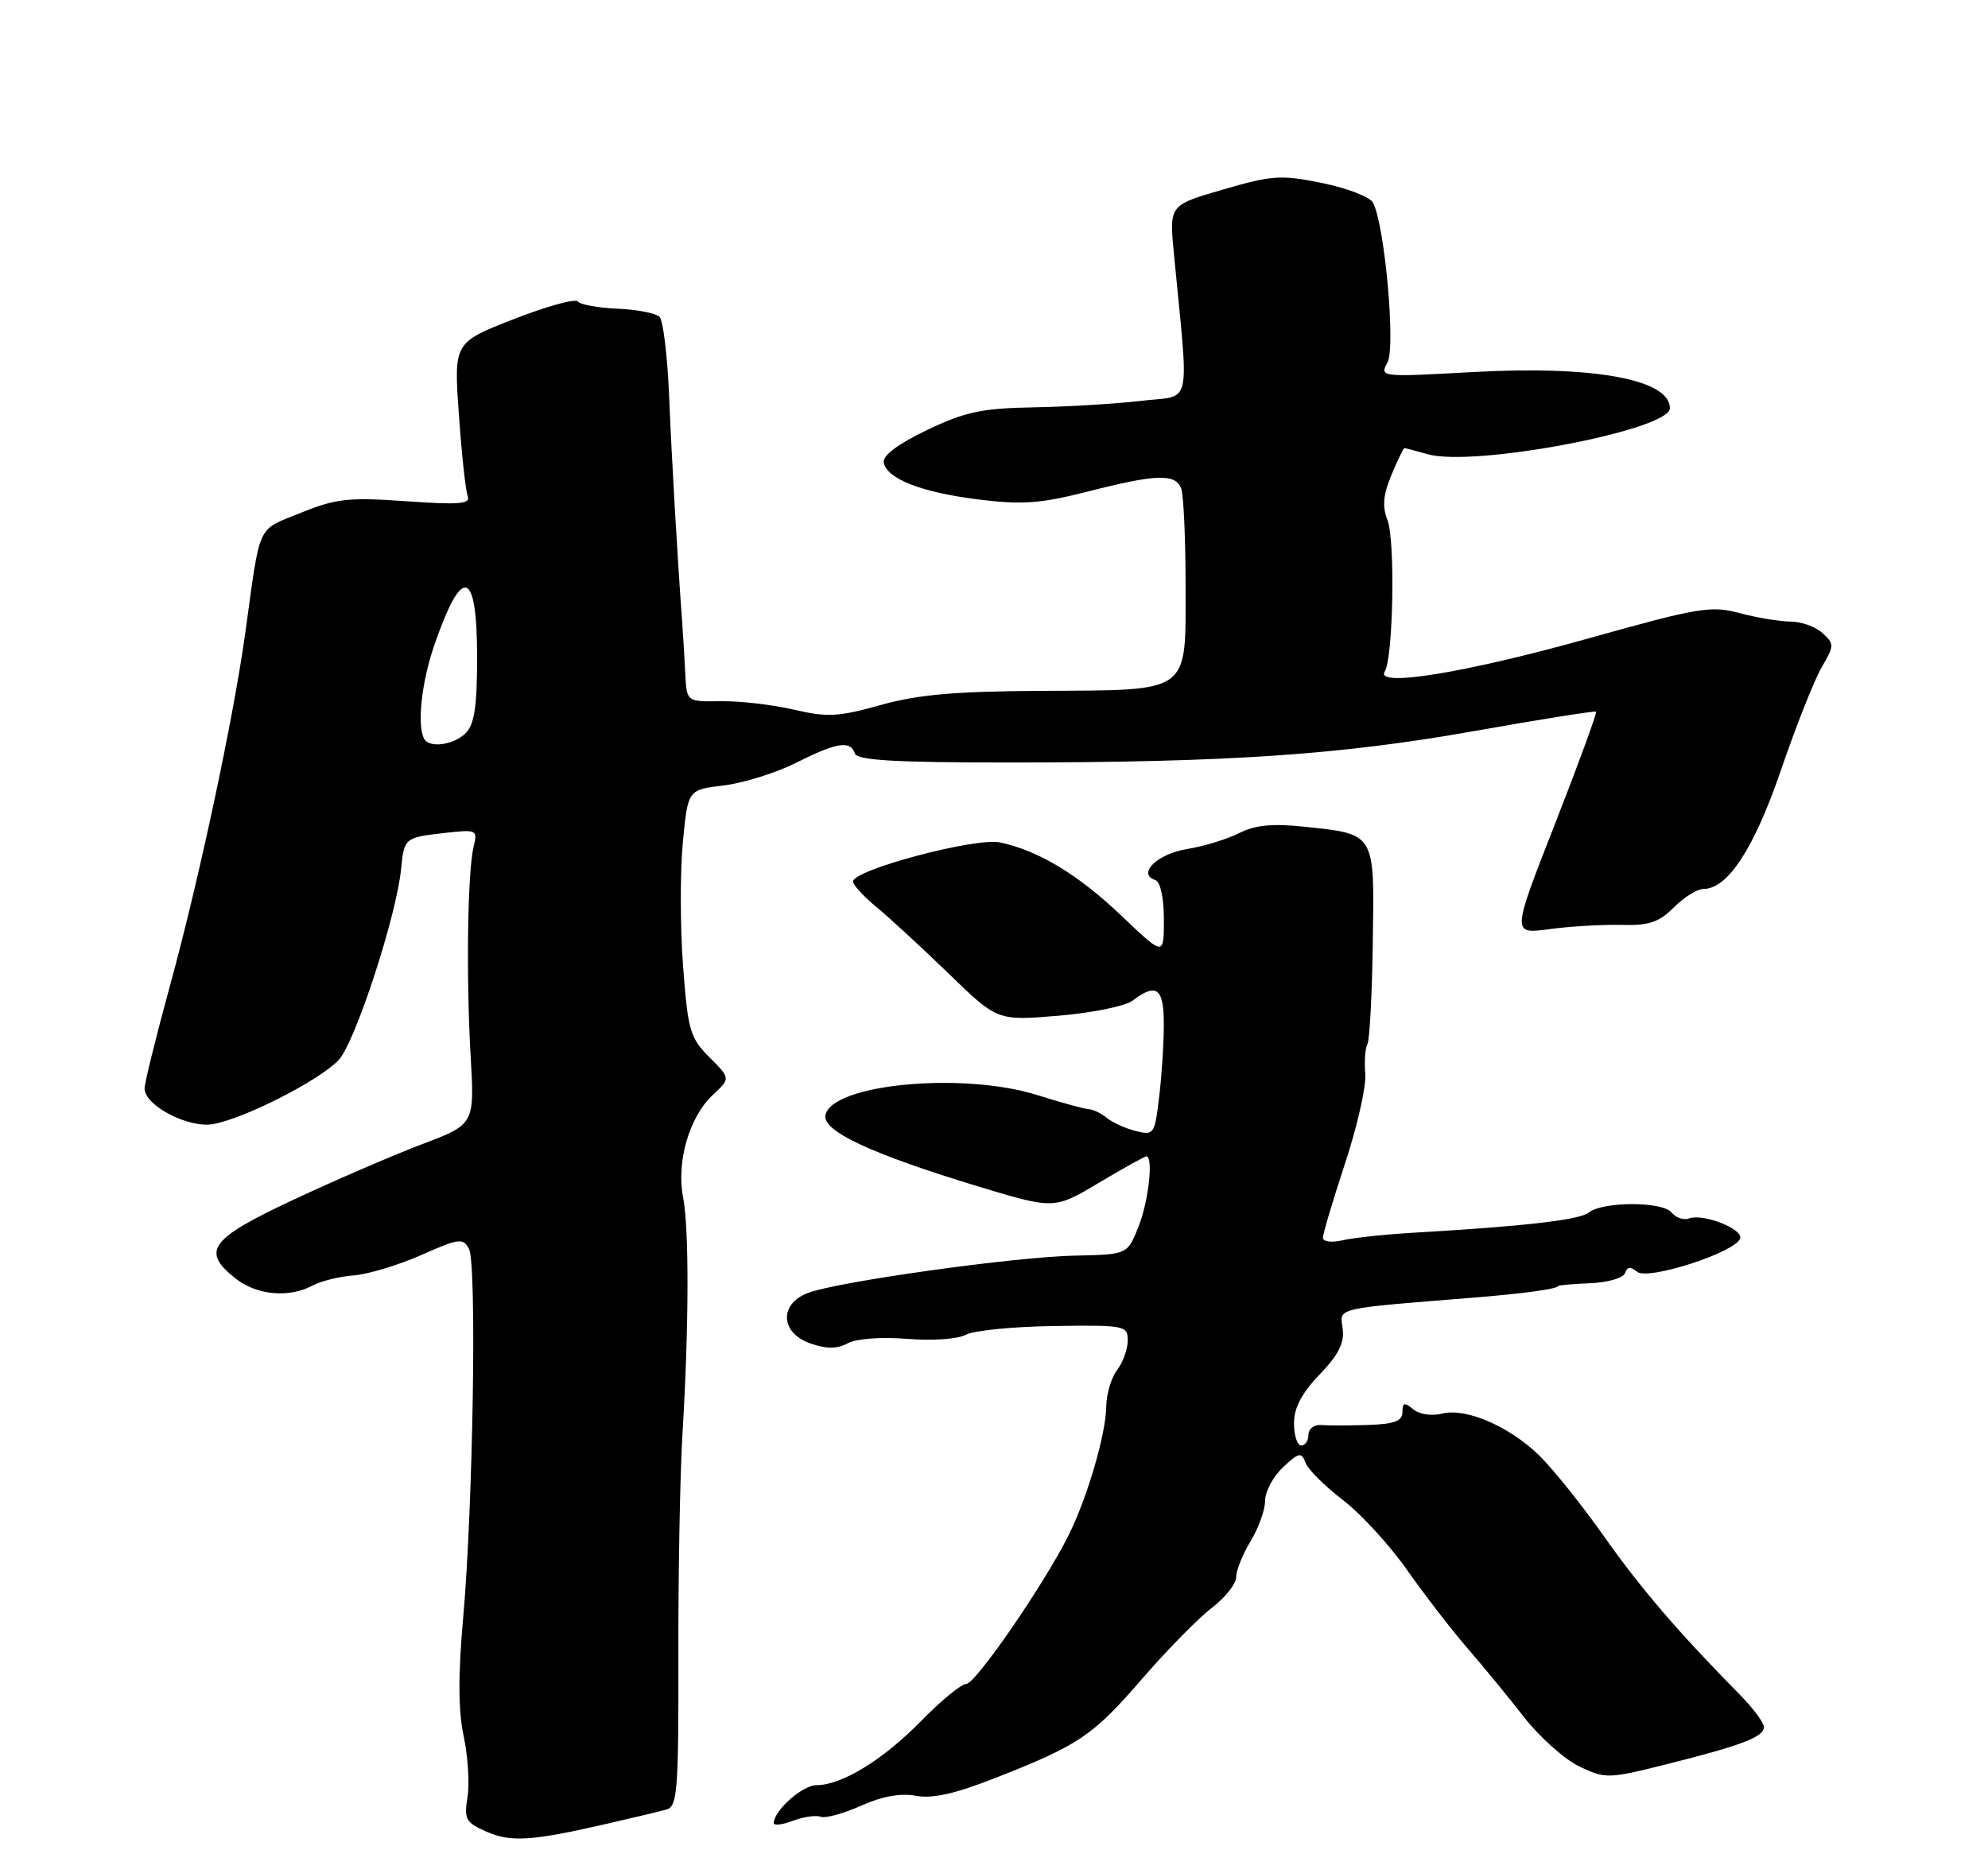 <?xml version="1.0" encoding="UTF-8" standalone="no"?>
<!DOCTYPE svg PUBLIC "-//W3C//DTD SVG 1.1//EN" "http://www.w3.org/Graphics/SVG/1.1/DTD/svg11.dtd" >
<svg xmlns="http://www.w3.org/2000/svg" xmlns:xlink="http://www.w3.org/1999/xlink" version="1.1" viewBox="0 0 275 256">
 <g >
 <path fill="currentColor"
d=" M 84.00 252.33 C 87.58 251.51 91.26 250.63 92.19 250.37 C 93.71 249.95 93.87 247.80 93.84 229.20 C 93.81 217.82 94.07 204.00 94.40 198.50 C 95.30 183.63 95.34 170.00 94.49 165.65 C 93.54 160.76 95.36 154.50 98.61 151.49 C 101.06 149.21 101.06 149.21 98.14 146.29 C 95.45 143.60 95.16 142.59 94.49 133.69 C 94.09 128.37 94.07 120.70 94.45 116.64 C 95.15 109.26 95.15 109.26 100.09 108.68 C 102.81 108.35 107.31 106.95 110.10 105.55 C 115.75 102.71 117.64 102.41 118.25 104.25 C 118.57 105.20 123.74 105.50 139.58 105.50 C 169.81 105.50 185.34 104.45 204.00 101.14 C 213.07 99.53 220.63 98.33 220.78 98.47 C 220.94 98.62 218.38 105.61 215.10 114.00 C 209.12 129.26 209.12 129.26 214.31 128.56 C 217.17 128.17 221.64 127.91 224.25 127.97 C 228.10 128.08 229.47 127.62 231.54 125.55 C 232.94 124.15 234.78 123.00 235.62 123.00 C 239.00 123.00 242.63 117.44 246.38 106.50 C 248.45 100.45 250.98 94.07 251.99 92.33 C 253.75 89.32 253.75 89.08 252.09 87.58 C 251.13 86.71 249.15 86.00 247.69 86.00 C 246.22 86.00 243.07 85.48 240.68 84.84 C 236.69 83.77 235.03 84.04 219.92 88.28 C 202.83 93.08 190.17 95.15 191.55 92.92 C 192.73 91.01 193.02 74.75 191.93 71.96 C 191.19 70.08 191.33 68.45 192.48 65.71 C 193.33 63.67 194.14 62.00 194.27 62.00 C 194.40 62.00 195.86 62.38 197.51 62.85 C 203.92 64.66 231.00 59.51 231.00 56.48 C 231.00 52.49 220.43 50.55 203.70 51.48 C 190.89 52.19 190.83 52.18 191.94 50.12 C 193.07 48.00 191.56 31.21 189.94 28.06 C 189.54 27.26 186.38 26.04 182.92 25.33 C 177.20 24.17 175.99 24.24 169.20 26.22 C 161.75 28.38 161.75 28.38 162.37 34.94 C 164.49 57.00 165.01 54.61 157.88 55.46 C 154.37 55.87 147.68 56.28 143.00 56.36 C 135.80 56.49 133.54 56.97 128.24 59.50 C 124.20 61.44 122.08 63.03 122.25 63.99 C 122.67 66.26 127.46 68.13 135.44 69.12 C 141.42 69.86 143.96 69.67 150.48 68.01 C 159.94 65.59 162.59 65.50 163.39 67.58 C 163.73 68.45 164.00 74.51 164.00 81.05 C 164.00 96.13 164.90 95.47 144.00 95.59 C 132.09 95.65 126.95 96.11 121.82 97.55 C 116.01 99.18 114.47 99.27 109.82 98.19 C 106.90 97.51 102.36 96.98 99.75 97.02 C 95.00 97.10 95.00 97.10 94.80 93.30 C 94.70 91.21 94.50 87.92 94.36 86.00 C 93.68 76.73 92.92 63.56 92.55 54.62 C 92.32 49.18 91.73 44.33 91.23 43.83 C 90.74 43.34 88.12 42.83 85.41 42.71 C 82.71 42.60 80.24 42.14 79.92 41.71 C 79.60 41.28 75.61 42.38 71.05 44.16 C 62.77 47.40 62.77 47.40 63.48 57.36 C 63.86 62.83 64.41 67.92 64.70 68.65 C 65.11 69.74 63.51 69.87 56.18 69.35 C 48.21 68.79 46.48 68.98 41.60 70.96 C 35.45 73.46 36.06 72.14 33.94 87.50 C 32.30 99.38 27.52 121.78 23.52 136.35 C 21.59 143.42 20.00 149.84 20.00 150.61 C 20.00 152.98 26.11 156.15 29.50 155.53 C 33.91 154.73 44.22 149.46 46.85 146.66 C 49.14 144.22 54.86 126.70 55.49 120.18 C 55.90 115.95 56.00 115.87 61.50 115.25 C 65.95 114.75 66.09 114.81 65.52 117.11 C 64.68 120.57 64.47 135.01 65.10 146.03 C 65.65 155.56 65.65 155.56 58.42 158.30 C 54.44 159.81 46.42 163.27 40.59 166.00 C 28.98 171.44 27.77 173.10 32.63 176.93 C 35.55 179.22 39.99 179.61 43.25 177.87 C 44.41 177.24 46.97 176.61 48.93 176.47 C 50.89 176.32 55.09 175.05 58.25 173.66 C 63.51 171.33 64.06 171.25 64.88 172.81 C 65.97 174.89 65.44 208.36 64.07 223.84 C 63.36 231.78 63.39 236.70 64.14 240.22 C 64.73 242.99 64.97 246.78 64.67 248.65 C 64.17 251.72 64.42 252.17 67.31 253.44 C 70.70 254.92 73.55 254.73 84.00 252.33 Z  M 113.52 251.37 C 114.16 251.62 116.67 250.93 119.10 249.85 C 122.02 248.54 124.57 248.07 126.69 248.47 C 128.97 248.90 132.13 248.19 137.69 246.00 C 149.28 241.45 151.16 240.18 158.00 232.27 C 161.44 228.30 165.77 223.89 167.63 222.47 C 169.48 221.06 171.00 219.13 171.00 218.20 C 171.01 217.26 171.91 215.03 173.00 213.23 C 174.10 211.43 175.00 208.92 175.00 207.65 C 175.00 206.38 176.11 204.30 177.47 203.02 C 179.69 200.94 180.02 200.88 180.60 202.40 C 180.96 203.34 183.28 205.65 185.76 207.54 C 188.23 209.43 192.24 213.80 194.65 217.24 C 197.07 220.68 200.81 225.53 202.95 228.00 C 205.10 230.47 208.64 234.79 210.82 237.59 C 213.00 240.38 216.46 243.46 218.50 244.43 C 222.08 246.13 222.50 246.12 230.48 244.12 C 240.95 241.49 244.00 240.33 244.00 238.96 C 244.00 238.36 242.54 236.38 240.75 234.56 C 232.16 225.84 227.01 219.84 221.83 212.50 C 218.72 208.10 214.67 203.06 212.84 201.30 C 208.64 197.28 202.77 194.77 199.48 195.59 C 198.05 195.95 196.34 195.70 195.49 194.99 C 194.27 193.98 194.00 194.06 194.00 195.38 C 194.00 196.62 192.90 197.04 189.25 197.16 C 186.64 197.25 183.71 197.25 182.75 197.17 C 181.79 197.09 181.00 197.69 181.00 198.51 C 181.00 199.33 180.55 200.00 180.00 200.00 C 179.45 200.00 179.00 198.62 179.00 196.93 C 179.00 194.78 180.06 192.77 182.54 190.18 C 185.17 187.45 185.99 185.81 185.73 183.83 C 185.33 180.89 184.36 181.11 204.00 179.53 C 210.70 178.99 215.50 178.33 215.50 177.95 C 215.50 177.83 217.50 177.65 219.94 177.55 C 222.41 177.45 224.56 176.83 224.79 176.14 C 225.08 175.27 225.56 175.22 226.47 175.97 C 227.95 177.20 240.09 173.27 240.72 171.36 C 241.15 170.04 235.56 167.85 233.63 168.59 C 232.91 168.86 231.82 168.49 231.21 167.75 C 229.93 166.20 221.64 166.23 219.74 167.79 C 218.52 168.78 210.79 169.68 196.00 170.53 C 191.88 170.77 187.26 171.25 185.75 171.60 C 184.18 171.96 183.00 171.81 183.00 171.25 C 183.00 170.71 184.38 166.08 186.06 160.97 C 187.75 155.86 189.01 150.28 188.86 148.57 C 188.71 146.87 188.84 145.03 189.15 144.49 C 189.46 143.94 189.80 137.57 189.90 130.31 C 190.13 115.09 190.33 115.42 180.23 114.37 C 175.99 113.92 173.57 114.17 171.44 115.26 C 169.82 116.09 166.56 117.09 164.18 117.48 C 160.04 118.17 157.25 120.92 159.82 121.77 C 160.52 122.01 161.00 124.23 161.00 127.24 C 161.00 132.30 161.00 132.30 155.21 126.78 C 149.17 121.02 143.73 117.72 138.34 116.56 C 134.97 115.84 118.00 120.35 118.00 121.97 C 118.00 122.44 119.46 124.03 121.25 125.51 C 123.04 126.98 127.53 131.13 131.23 134.71 C 137.96 141.24 137.96 141.24 146.40 140.54 C 151.05 140.15 155.67 139.21 156.67 138.45 C 159.99 135.93 161.00 136.70 160.99 141.75 C 160.99 144.36 160.70 148.89 160.34 151.82 C 159.73 156.95 159.61 157.12 157.11 156.49 C 155.68 156.13 153.89 155.32 153.12 154.68 C 152.35 154.05 151.23 153.50 150.61 153.47 C 150.00 153.44 146.80 152.56 143.50 151.52 C 133.16 148.27 115.01 149.99 114.18 154.31 C 113.76 156.50 120.50 159.65 135.16 164.11 C 145.82 167.34 145.82 167.34 151.98 163.67 C 155.37 161.65 158.34 160.00 158.57 160.00 C 159.58 160.00 158.88 166.27 157.47 169.77 C 155.95 173.58 155.95 173.58 148.72 173.73 C 140.44 173.89 115.84 177.33 111.75 178.90 C 107.74 180.43 107.94 184.44 112.10 185.88 C 114.34 186.66 115.77 186.66 117.26 185.86 C 118.47 185.21 121.91 184.96 125.52 185.25 C 129.02 185.53 132.52 185.28 133.60 184.68 C 134.65 184.10 140.11 183.55 145.75 183.47 C 155.61 183.33 156.00 183.41 156.00 185.47 C 156.00 186.65 155.34 188.49 154.53 189.56 C 153.72 190.63 153.05 192.88 153.03 194.57 C 152.99 198.42 150.40 207.25 147.78 212.50 C 144.35 219.33 134.94 233.00 133.65 233.00 C 132.98 233.00 130.19 235.29 127.46 238.08 C 122.19 243.47 116.46 247.00 112.95 247.00 C 111.02 247.00 107.11 250.45 107.03 252.23 C 107.01 252.62 108.20 252.49 109.67 251.93 C 111.14 251.38 112.87 251.12 113.52 251.37 Z  M 58.69 102.25 C 57.66 100.43 58.29 94.48 60.06 89.32 C 63.93 78.08 66.00 78.66 66.00 90.99 C 66.00 97.72 65.62 100.24 64.43 101.43 C 62.79 103.07 59.43 103.55 58.69 102.25 Z "/>
</g>
</svg>